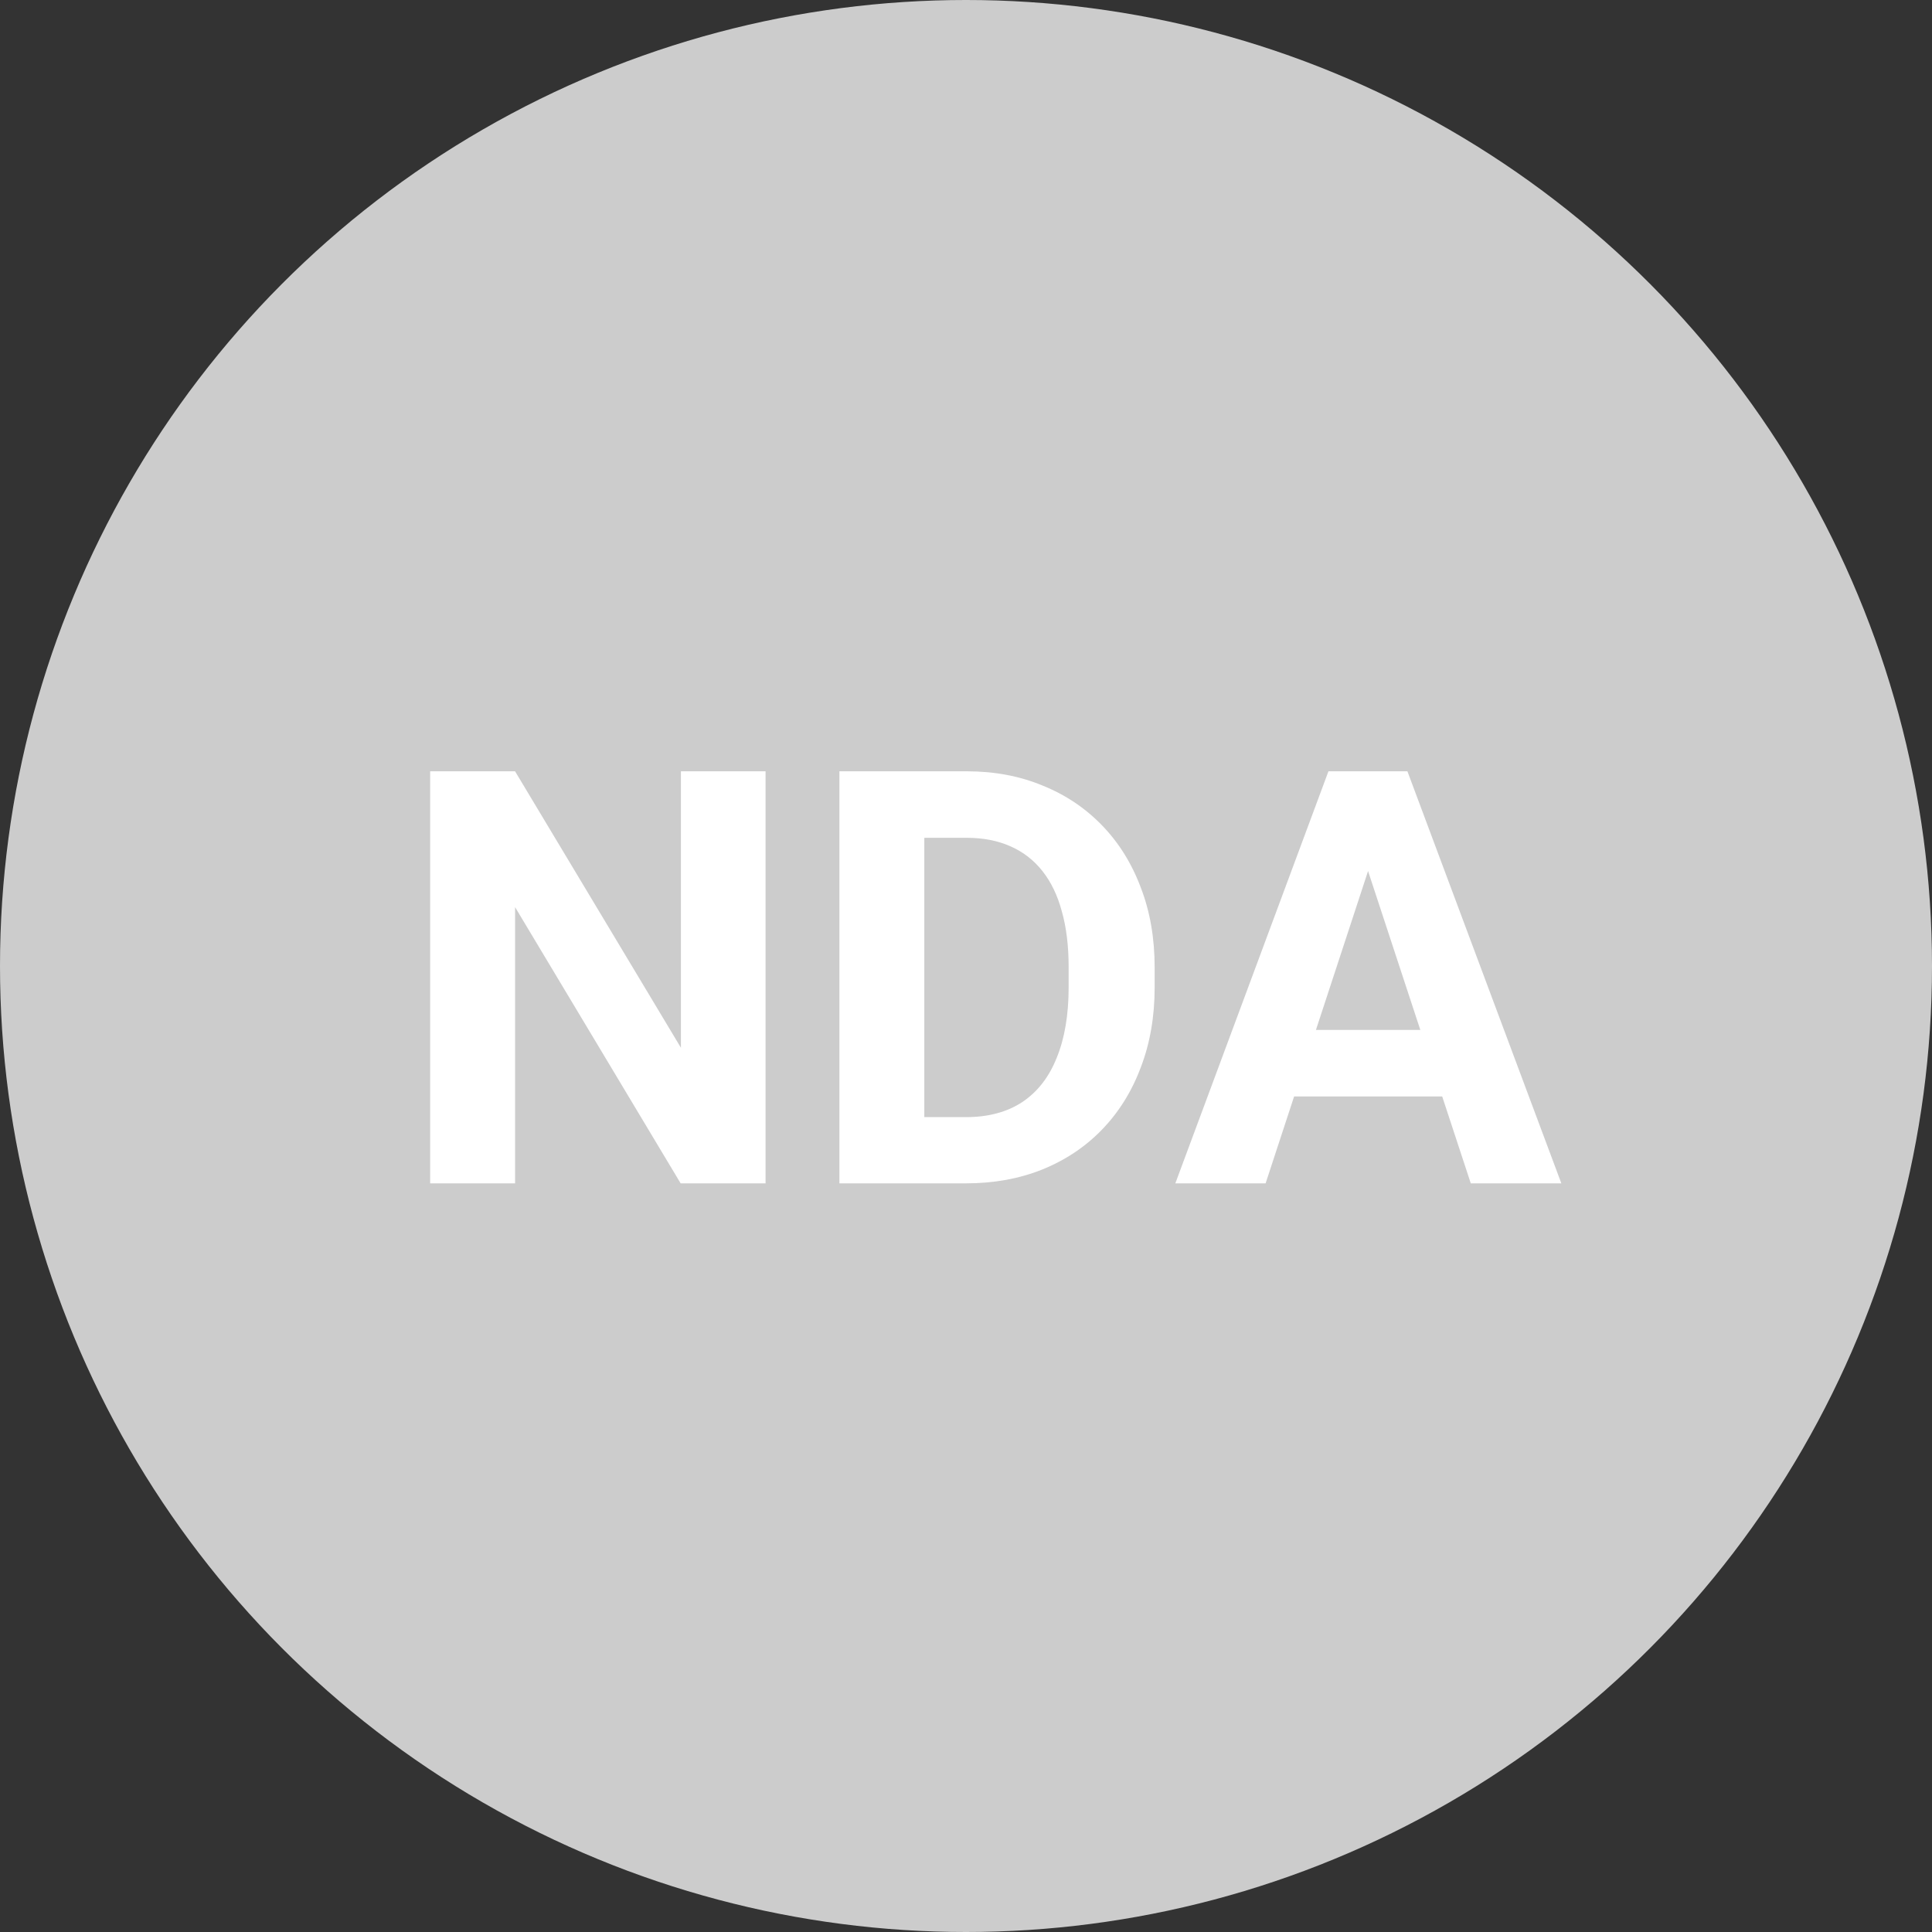 <svg width="40" height="40" viewBox="0 0 40 40" fill="none" xmlns="http://www.w3.org/2000/svg">
<rect x="0" y="0" width="40" height="40" fill="#333333" stroke="none"/>
<circle cx="20" cy="20" r="20" fill="#CCCCCC"/>
<path d="M15.85 15.969V24.5H14.092L10.664 18.781V24.5H8.906V15.969H10.664L14.098 21.693V15.969H15.85ZM19.998 24.5H18.141L18.152 23.129H19.998C20.459 23.129 20.848 23.025 21.164 22.818C21.48 22.607 21.719 22.301 21.879 21.898C22.043 21.496 22.125 21.01 22.125 20.439V20.023C22.125 19.586 22.078 19.201 21.984 18.869C21.895 18.537 21.76 18.258 21.58 18.031C21.4 17.805 21.18 17.635 20.918 17.521C20.656 17.404 20.355 17.346 20.016 17.346H18.105V15.969H20.016C20.586 15.969 21.107 16.066 21.58 16.262C22.057 16.453 22.469 16.729 22.816 17.088C23.164 17.447 23.432 17.877 23.619 18.377C23.811 18.873 23.906 19.426 23.906 20.035V20.439C23.906 21.045 23.811 21.598 23.619 22.098C23.432 22.598 23.164 23.027 22.816 23.387C22.473 23.742 22.061 24.018 21.58 24.213C21.104 24.404 20.576 24.5 19.998 24.5ZM19.137 15.969V24.5H17.379V15.969H19.137ZM28.523 17.428L26.203 24.5H24.334L27.504 15.969H28.693L28.523 17.428ZM30.451 24.5L28.125 17.428L27.938 15.969H29.139L32.326 24.5H30.451ZM30.346 21.324V22.701H25.84V21.324H30.346Z" fill="white"/>
</svg>
